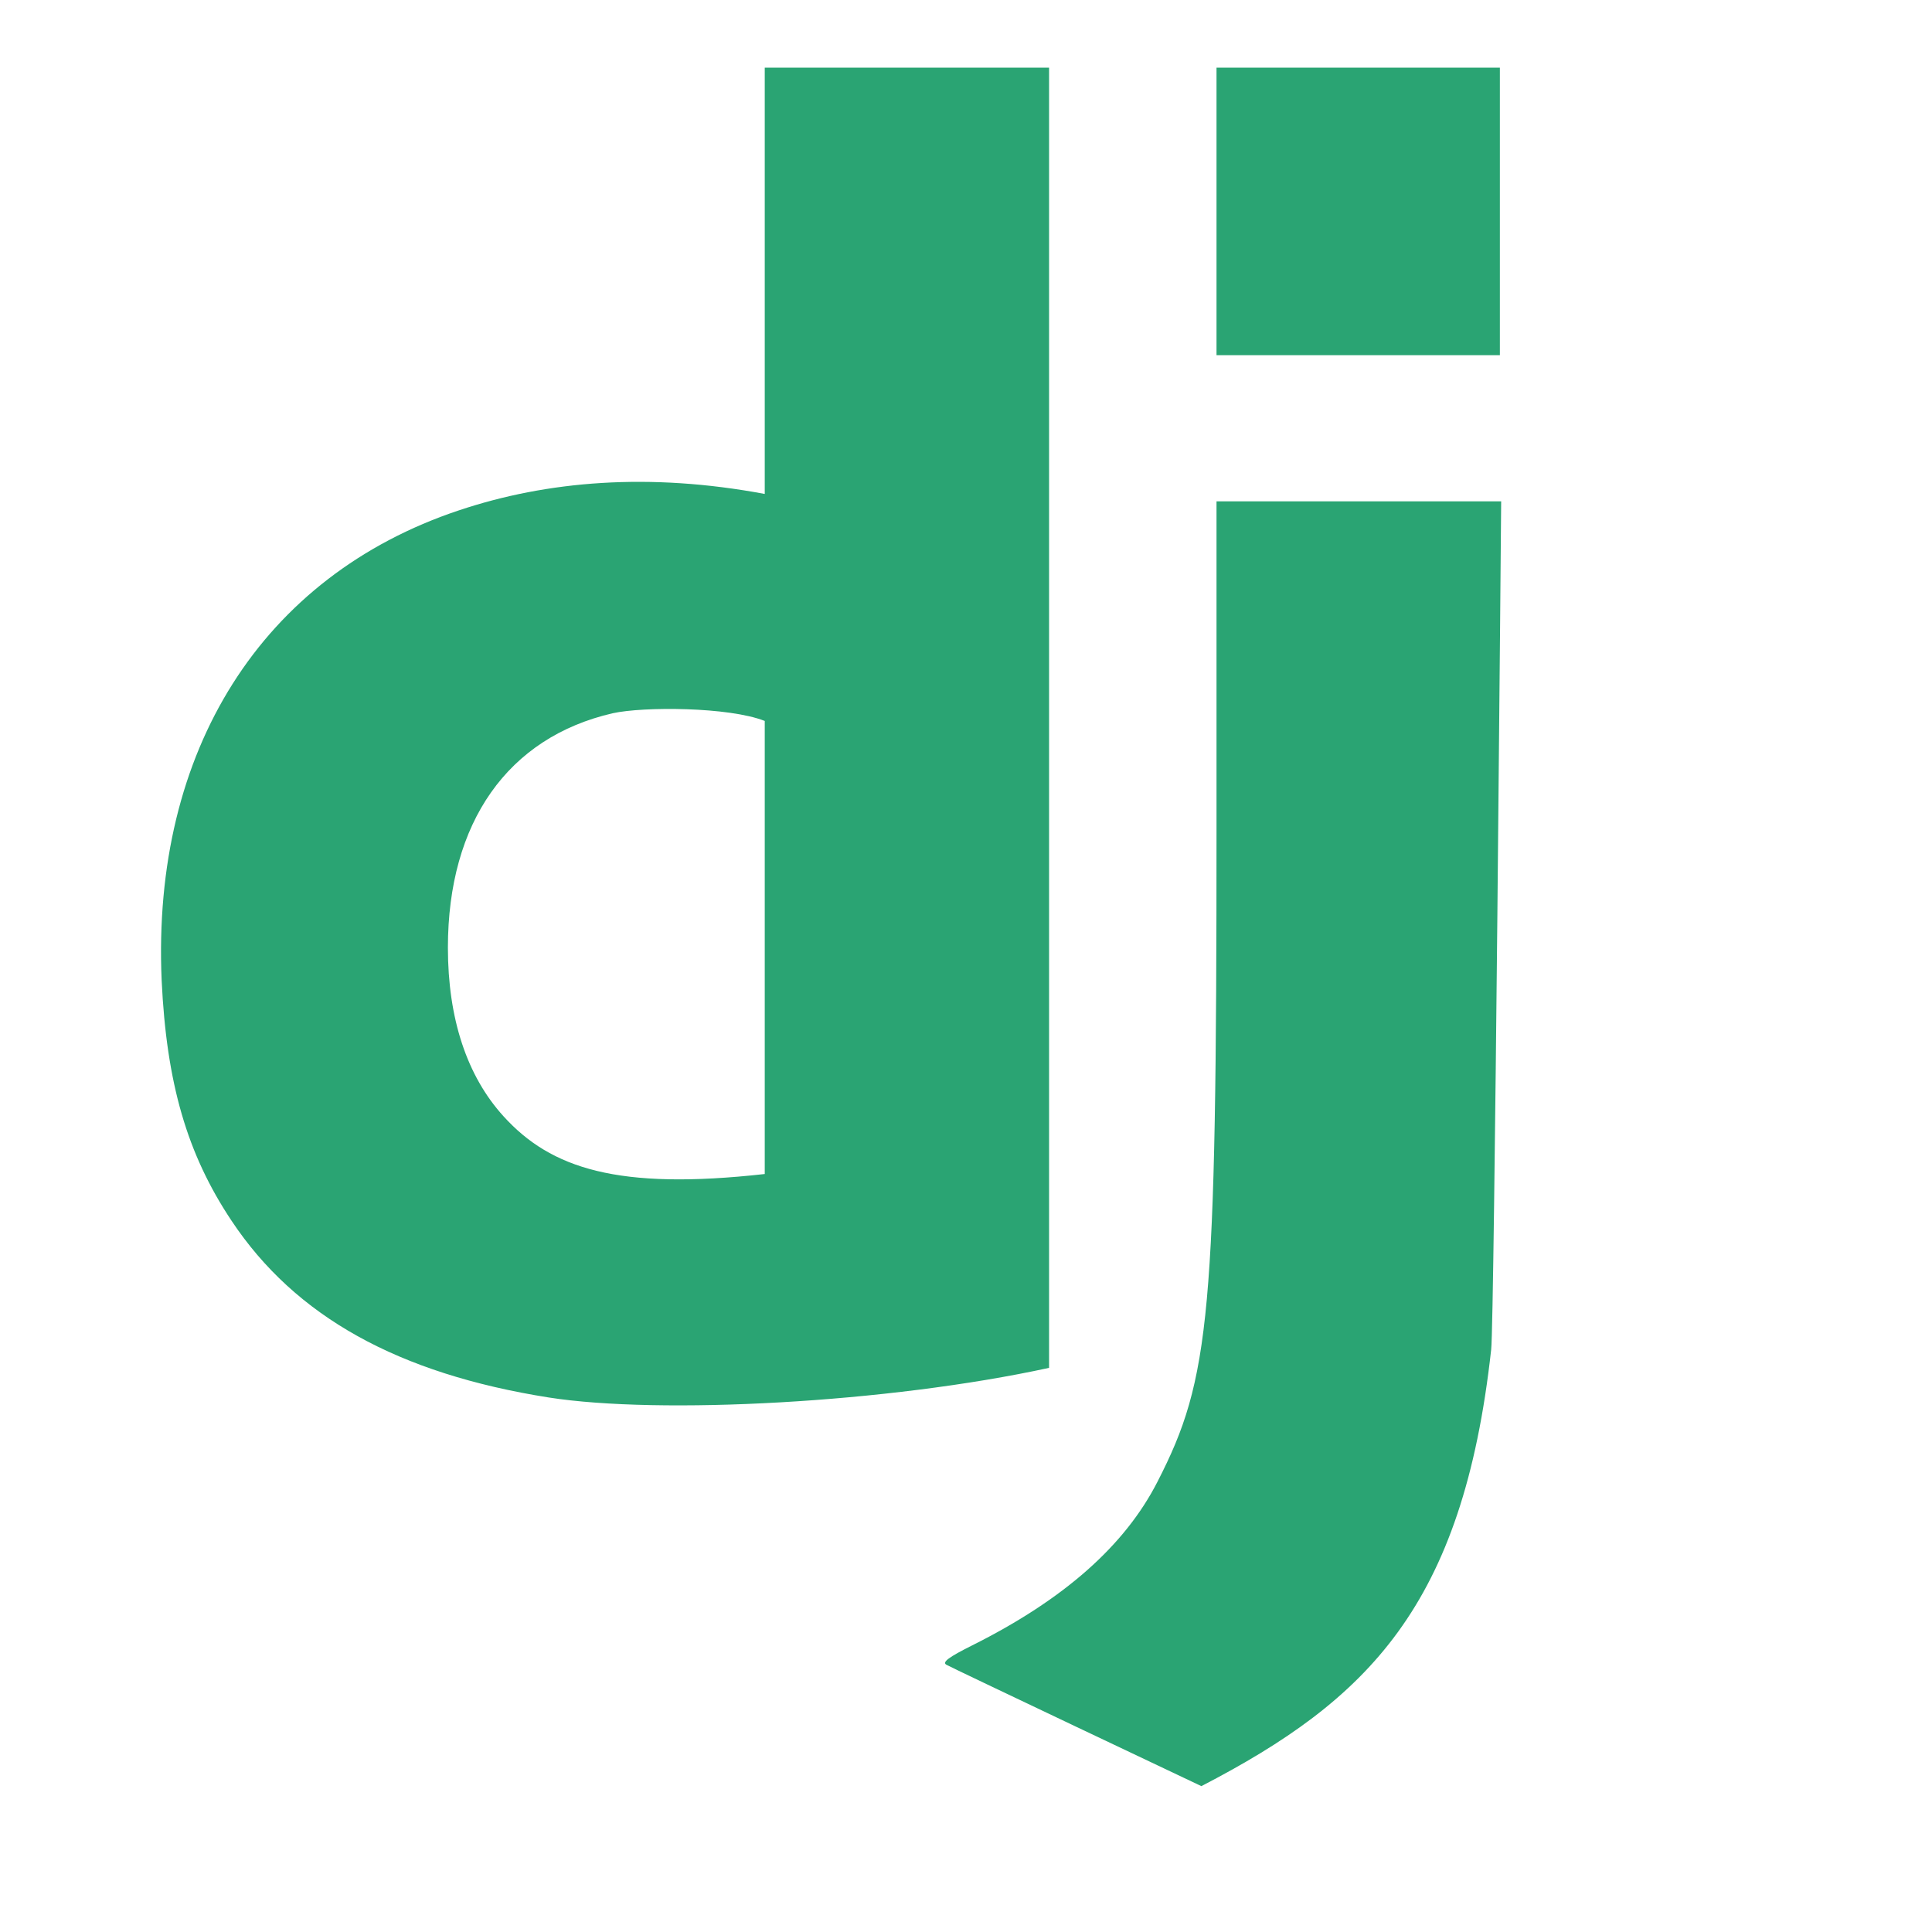 <!--
  - The MIT License (MIT)
  -
  - Copyright (c) 2015-2024 Elior "Mallowigi" Boukhobza
  -
  - Permission is hereby granted, free of charge, to any person obtaining a copy
  - of this software and associated documentation files (the "Software"), to deal
  - in the Software without restriction, including without limitation the rights
  - to use, copy, modify, merge, publish, distribute, sublicense, and/or sell
  - copies of the Software, and to permit persons to whom the Software is
  - furnished to do so, subject to the following conditions:
  -
  - The above copyright notice and this permission notice shall be included in all
  - copies or substantial portions of the Software.
  -
  - THE SOFTWARE IS PROVIDED "AS IS", WITHOUT WARRANTY OF ANY KIND, EXPRESS OR
  - IMPLIED, INCLUDING BUT NOT LIMITED TO THE WARRANTIES OF MERCHANTABILITY,
  - FITNESS FOR A PARTICULAR PURPOSE AND NONINFRINGEMENT. IN NO EVENT SHALL THE
  - AUTHORS OR COPYRIGHT HOLDERS BE LIABLE FOR ANY CLAIM, DAMAGES OR OTHER
  - LIABILITY, WHETHER IN AN ACTION OF CONTRACT, TORT OR OTHERWISE, ARISING FROM,
  - OUT OF OR IN CONNECTION WITH THE SOFTWARE OR THE USE OR OTHER DEALINGS IN THE
  - SOFTWARE.
  -
  -->

<svg  width="16px" height="16px" viewBox="0 0 5 6" version="1.1" xmlns="http://www.w3.org/2000/svg">
  <g id="Page-1" stroke="none" stroke-width="1" fill="none" fill-rule="evenodd">
    <g id="django" transform="translate(0, 0.188)" fill="#2aa473" data-iconColor="Django" fill-rule="nonzero">
      <path
          d="M2.758,4.06 L2.758,0.022 L1.875,0.022 L1.875,1.346 C1.517,1.279 1.2,1.305 0.925,1.397 C0.314,1.601 -0.029,2.142 0.002,2.856 C0.017,3.176 0.081,3.396 0.219,3.603 C0.417,3.901 0.737,4.078 1.204,4.152 C1.549,4.206 2.258,4.169 2.758,4.06 Z M1.875,3.458 C1.419,3.509 1.211,3.441 1.064,3.279 C0.95,3.154 0.891,2.975 0.891,2.755 C0.891,2.366 1.077,2.102 1.403,2.027 C1.498,2.006 1.764,2.007 1.875,2.051 L1.875,3.458 Z M3.278,0.915 L4.158,0.915 L4.158,0.022 L3.278,0.022 L3.278,0.915 Z M3.231,5.359 C3.748,5.091 4.043,4.801 4.131,4.003 C4.141,3.915 4.162,1.369 4.162,1.369 L3.278,1.369 L3.278,2.385 C3.278,3.896 3.259,4.093 3.095,4.413 C2.993,4.613 2.803,4.78 2.519,4.922 C2.447,4.958 2.425,4.974 2.439,4.982 C2.45,4.989 3.231,5.359 3.231,5.359 Z"
          id="Shape">

      </path>
    </g>
  </g>
</svg>

